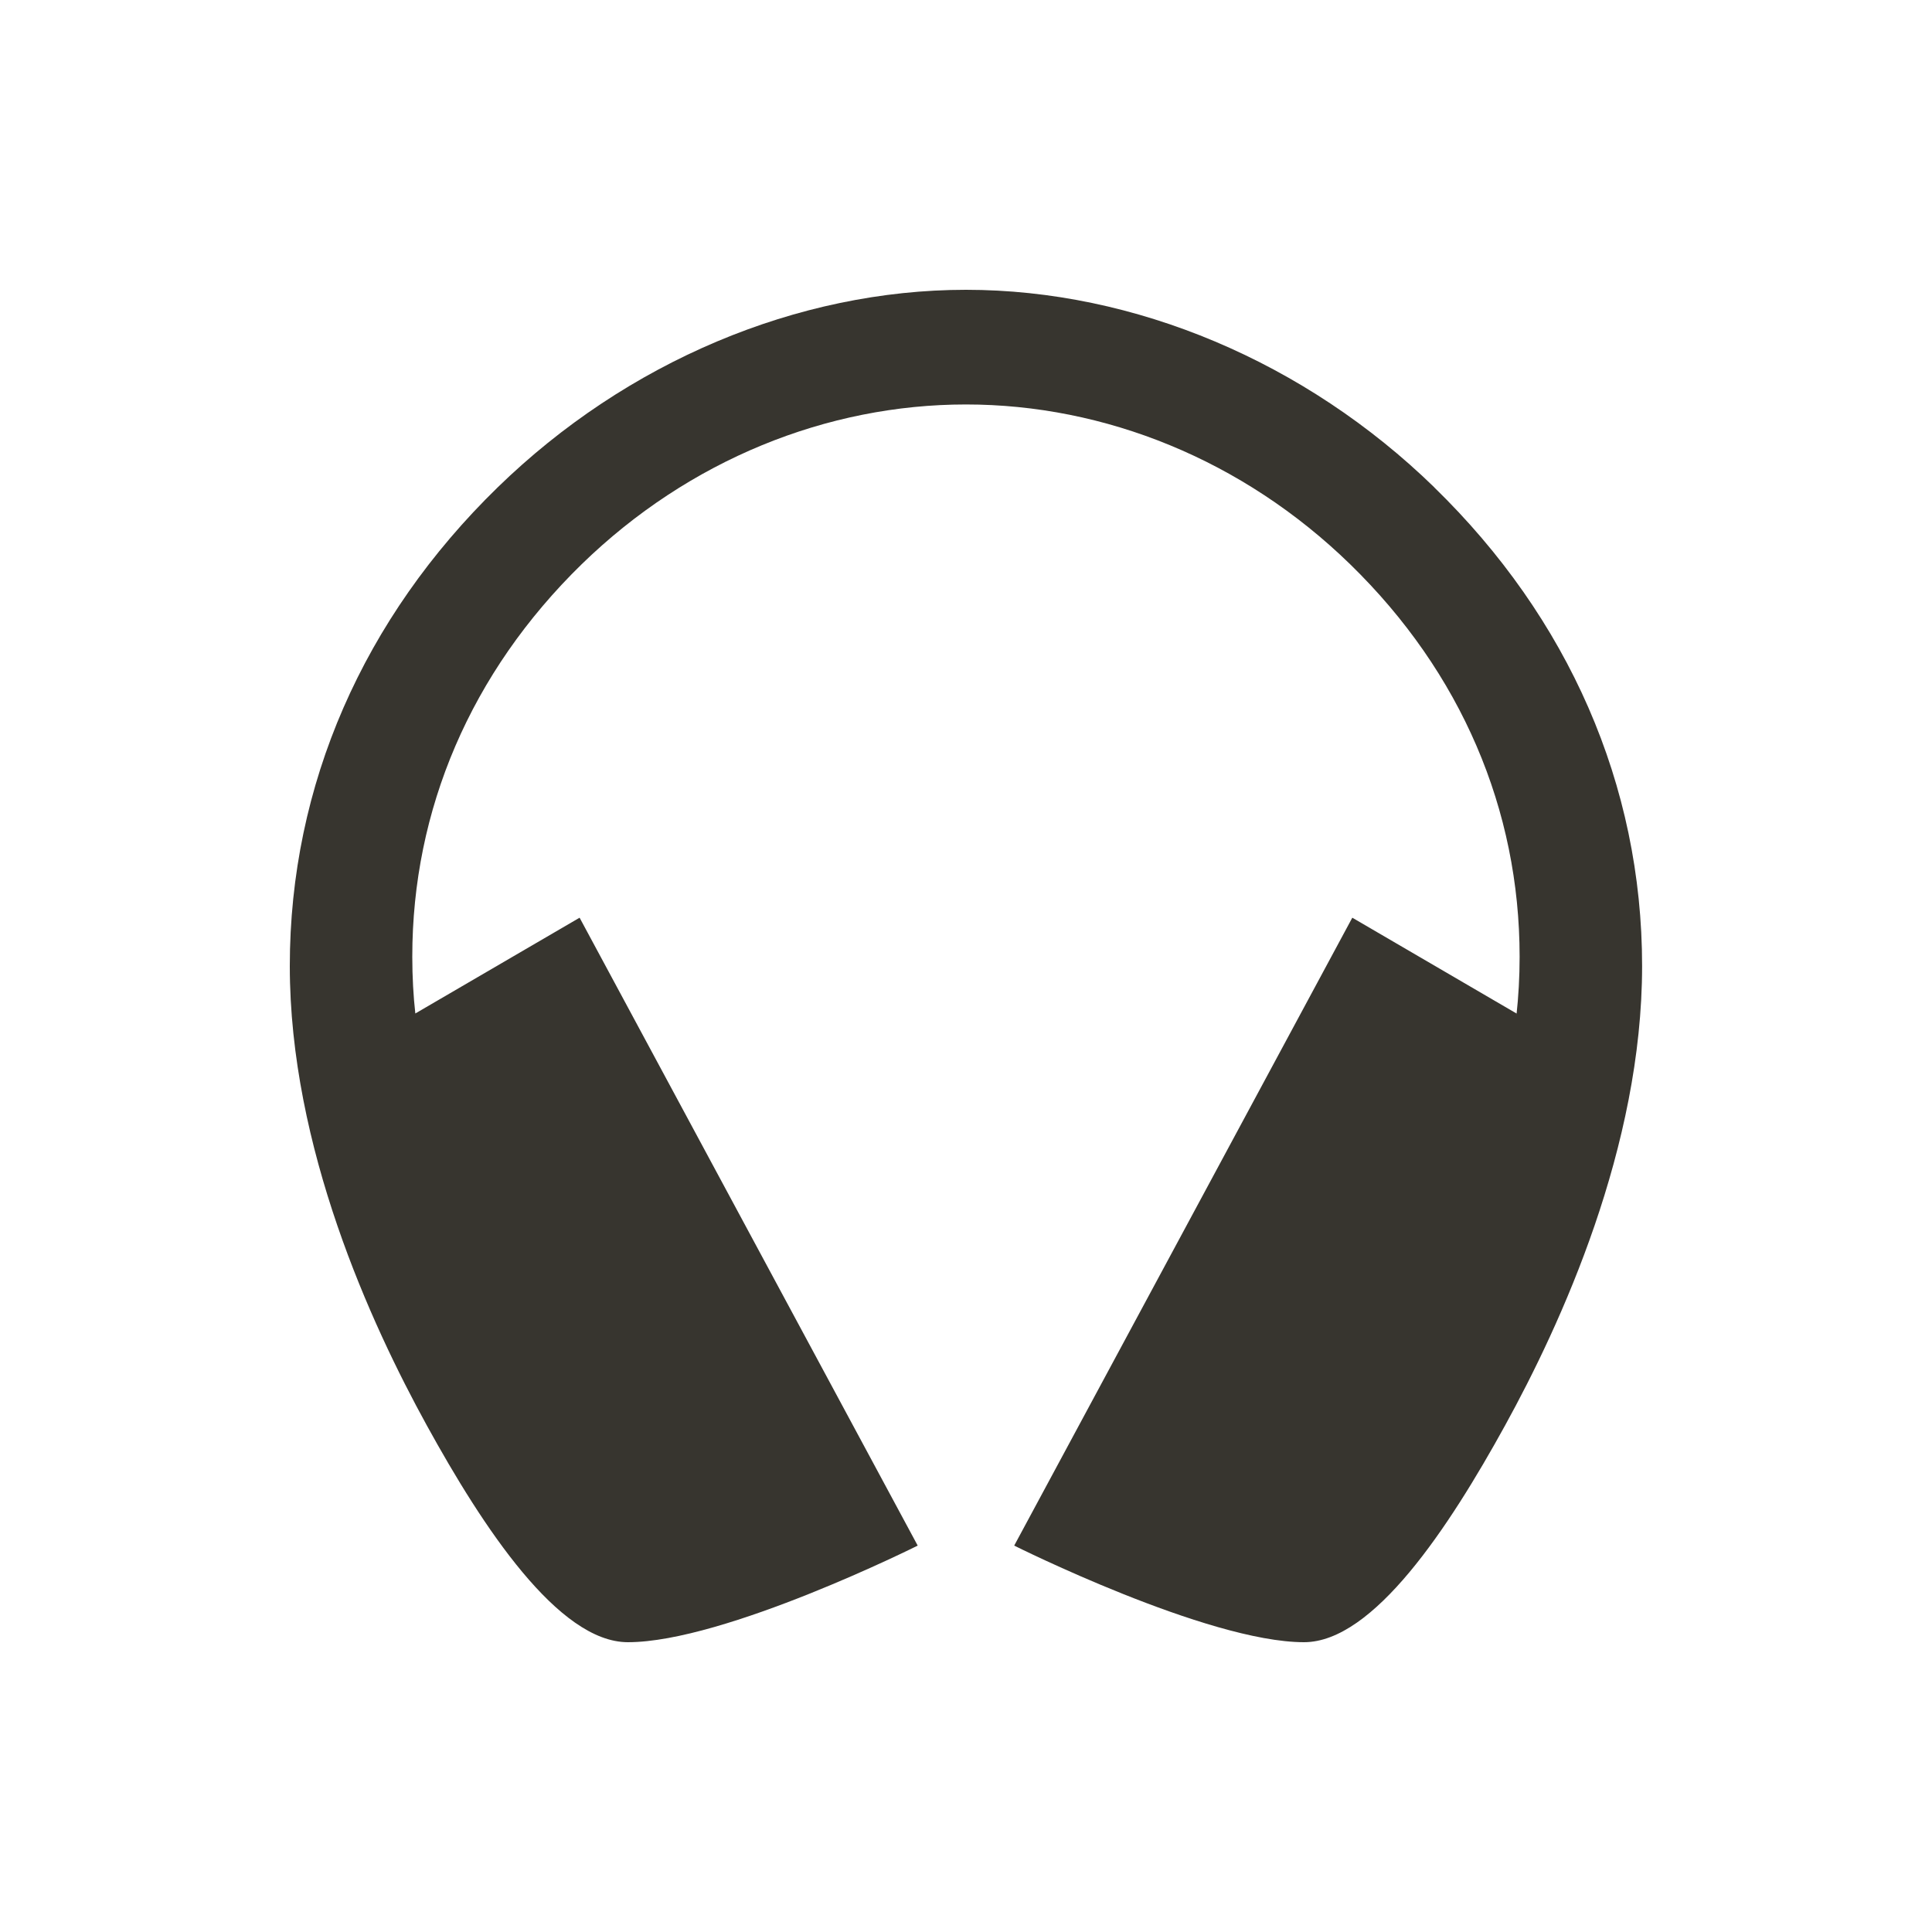 <!-- Generated by IcoMoon.io -->
<svg version="1.1" xmlns="http://www.w3.org/2000/svg" width="40" height="40" viewBox="0 0 40 40">
<title>io-headset-sharp</title>
<path fill="#37352f" d="M29.697 10.091c-2.671-2.6-6.205-4.091-9.697-4.091s-7.027 1.491-9.697 4.091c-2.774 2.701-4.303 6.159-4.303 9.909s1.678 7.406 2.839 9.516 2.724 4.484 4.161 4.484c2 0 6-2 6-2l-7-13-3.401 1.983c-0.040-0.351-0.063-0.759-0.063-1.171 0-0.002 0-0.004 0-0.007v0c0-3.036 1.208-5.881 3.509-8.125 2.219-2.159 5.079-3.306 7.954-3.306s5.733 1.146 7.954 3.308c2.302 2.241 3.509 5.087 3.509 8.125 0 0.002 0 0.004 0 0.007 0 0.412-0.023 0.819-0.067 1.219l0.004-0.049-3.401-1.984-7 13s4 2 6 2c1.438 0 3-2.375 4.161-4.484s2.839-5.766 2.839-9.516-1.528-7.208-4.303-9.909z"></path>
</svg>
